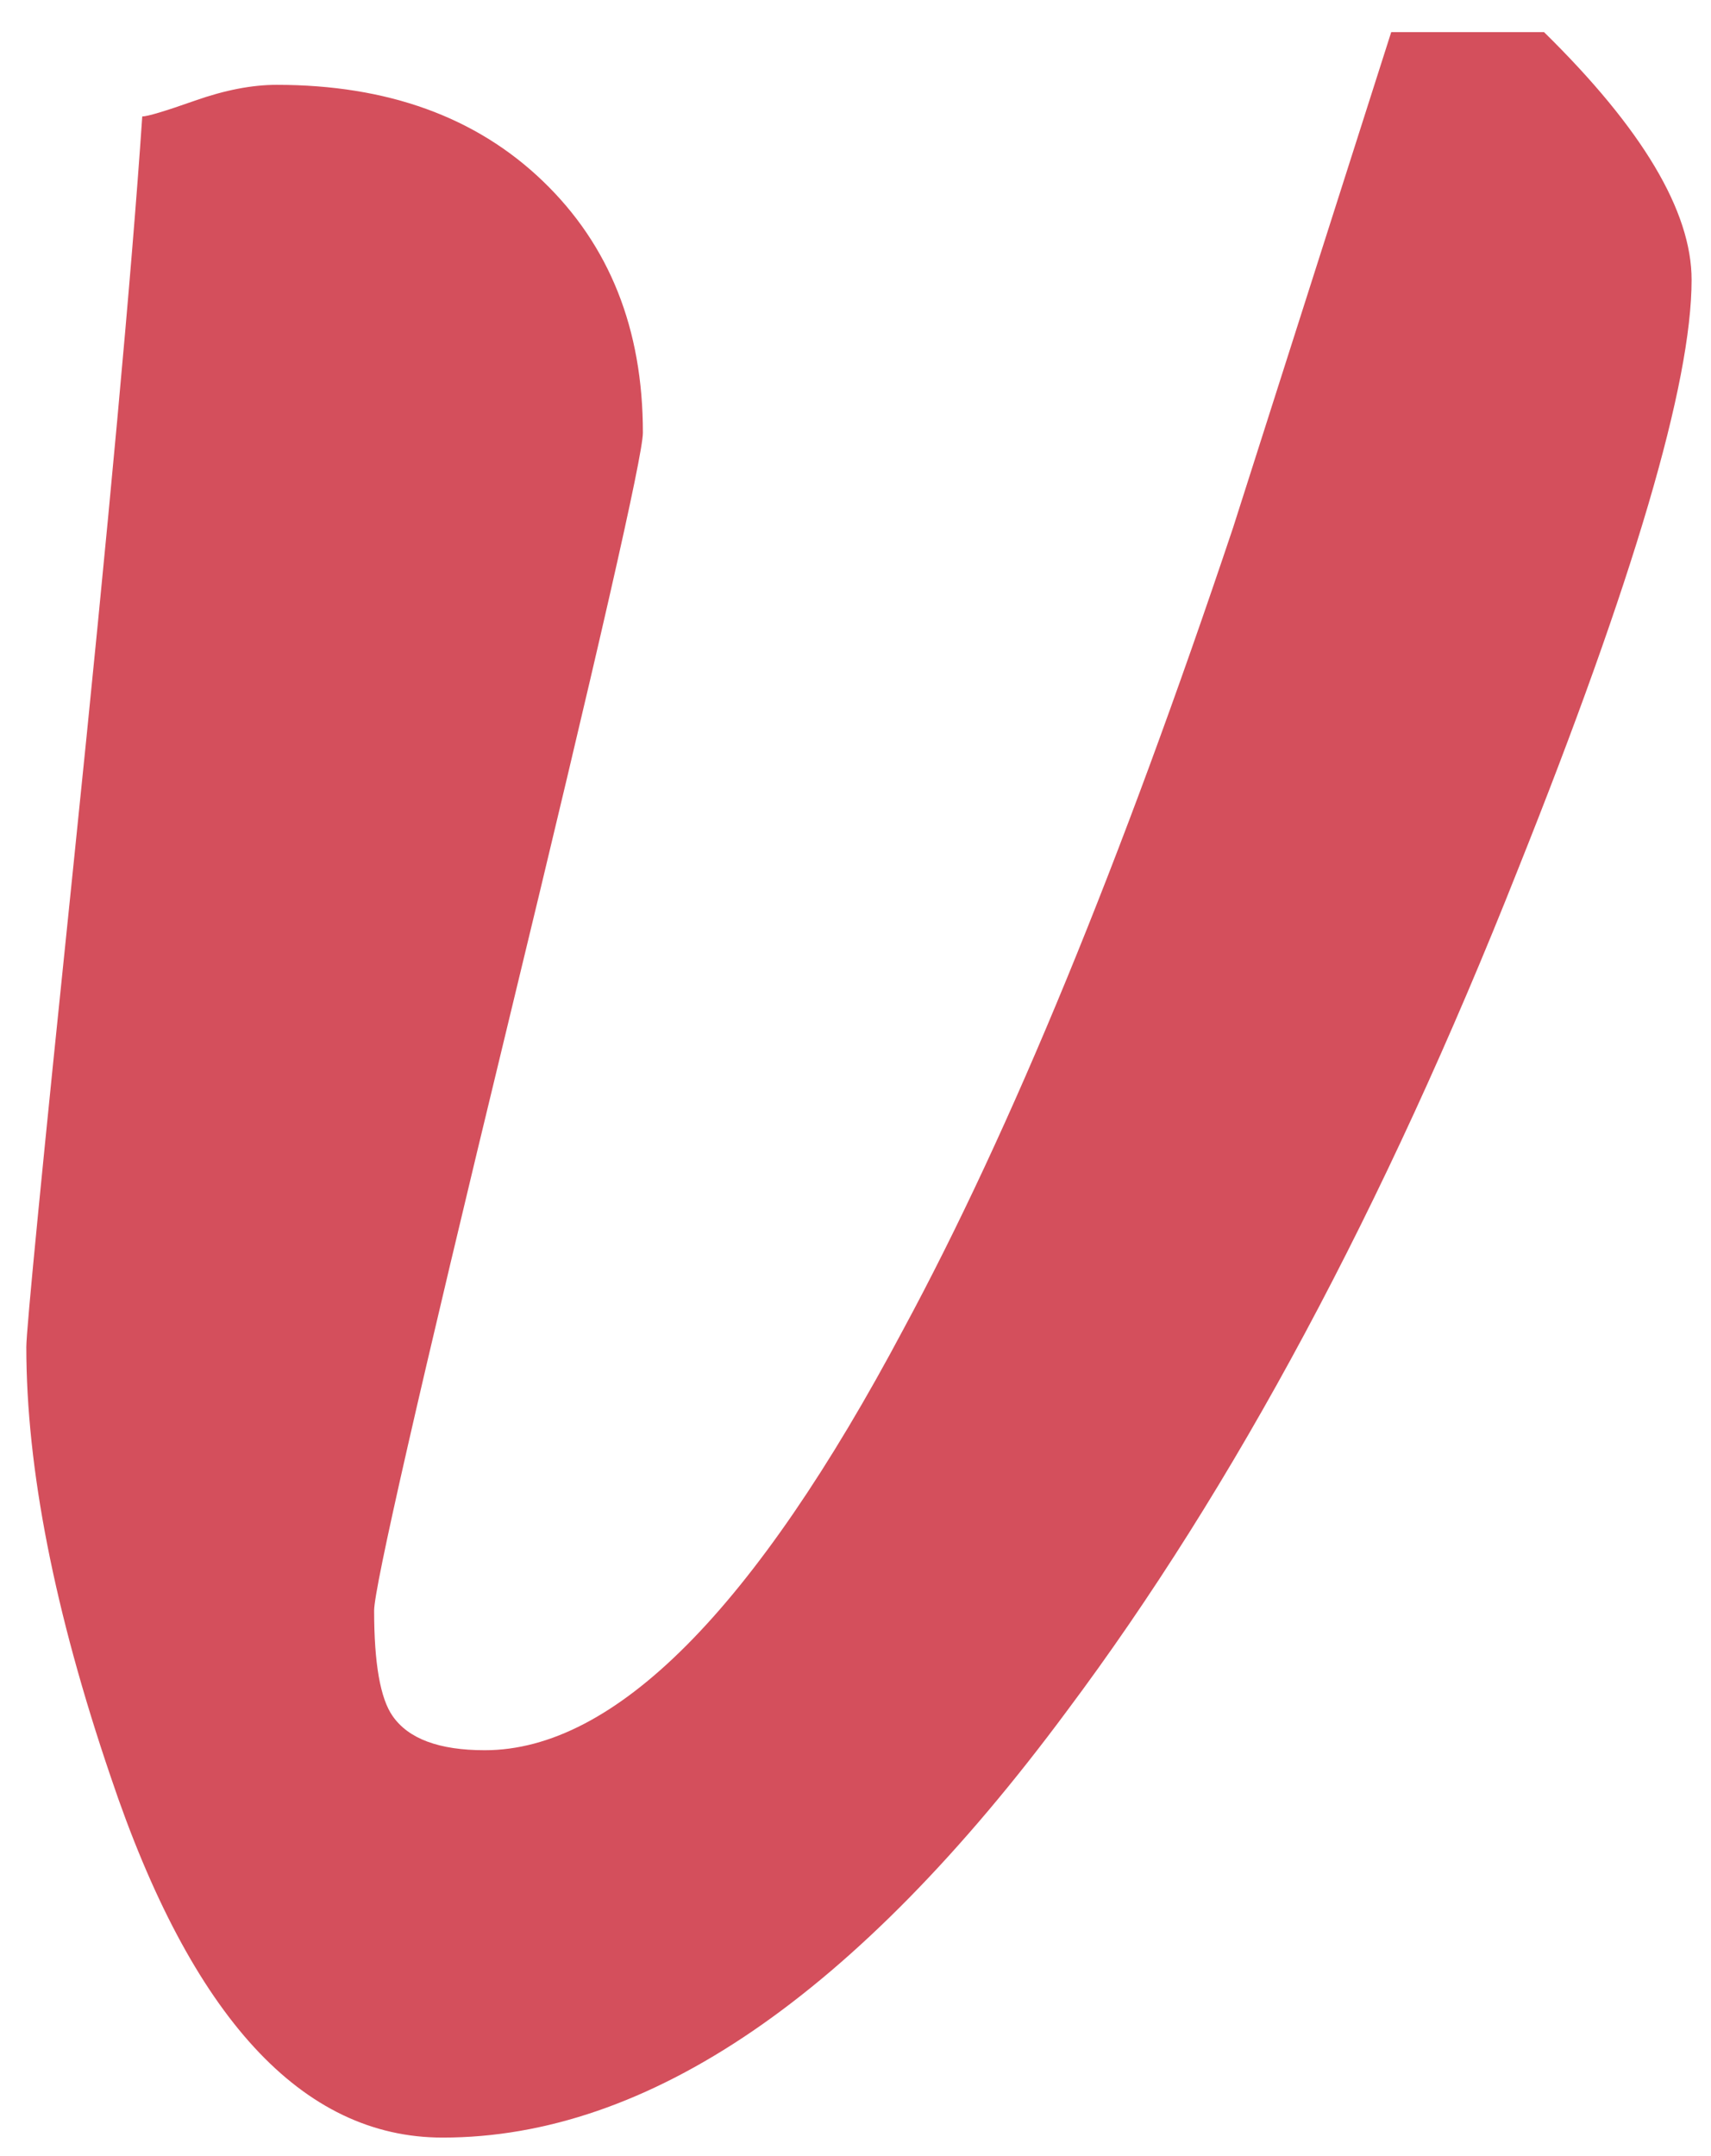 <?xml version="1.0" encoding="UTF-8"?>
<svg width="50px" height="63px" viewBox="0 0 50 63" version="1.1" xmlns="http://www.w3.org/2000/svg" xmlns:xlink="http://www.w3.org/1999/xlink">
    <!-- Generator: Sketch 56.2 (81672) - https://sketch.com -->
    <title>U</title>
    <desc>Created with Sketch.</desc>
    <g id="Welcome" stroke="none" stroke-width="1" fill="none" fill-rule="evenodd">
        <g id="Friends" transform="translate(-444, -1284)" fill="#D44F5C" fill-rule="nonzero">
            <path d="M493.433,1292.177 C493.433,1295.206 491.739,1300.955 488.351,1309.425 C484.45,1319.281 480.061,1327.469 475.184,1333.988 C469.024,1342.304 462.941,1346.462 456.935,1346.462 C452.828,1346.462 449.594,1342.946 447.233,1335.913 C445.59,1331.088 444.769,1326.904 444.769,1323.362 C444.769,1322.849 445.231,1318.126 446.155,1309.194 C447.182,1299.235 447.849,1291.972 448.157,1287.403 C448.311,1287.403 448.824,1287.249 449.697,1286.941 C450.57,1286.633 451.365,1286.479 452.084,1286.479 C455.318,1286.479 457.91,1287.416 459.861,1289.29 C461.812,1291.163 462.787,1293.614 462.787,1296.643 C462.787,1297.31 461.478,1303.047 458.86,1313.852 C456.242,1324.658 454.933,1330.395 454.933,1331.062 C454.933,1332.602 455.113,1333.629 455.472,1334.142 C455.934,1334.809 456.832,1335.143 458.167,1335.143 C461.966,1335.143 466.047,1331.036 470.41,1322.823 C473.541,1317.022 476.75,1309.22 480.035,1299.415 L484.655,1284.939 L489.121,1284.939 C491.996,1287.762 493.433,1290.175 493.433,1292.177 Z" id="U"></path>
        </g>
    </g>
</svg>